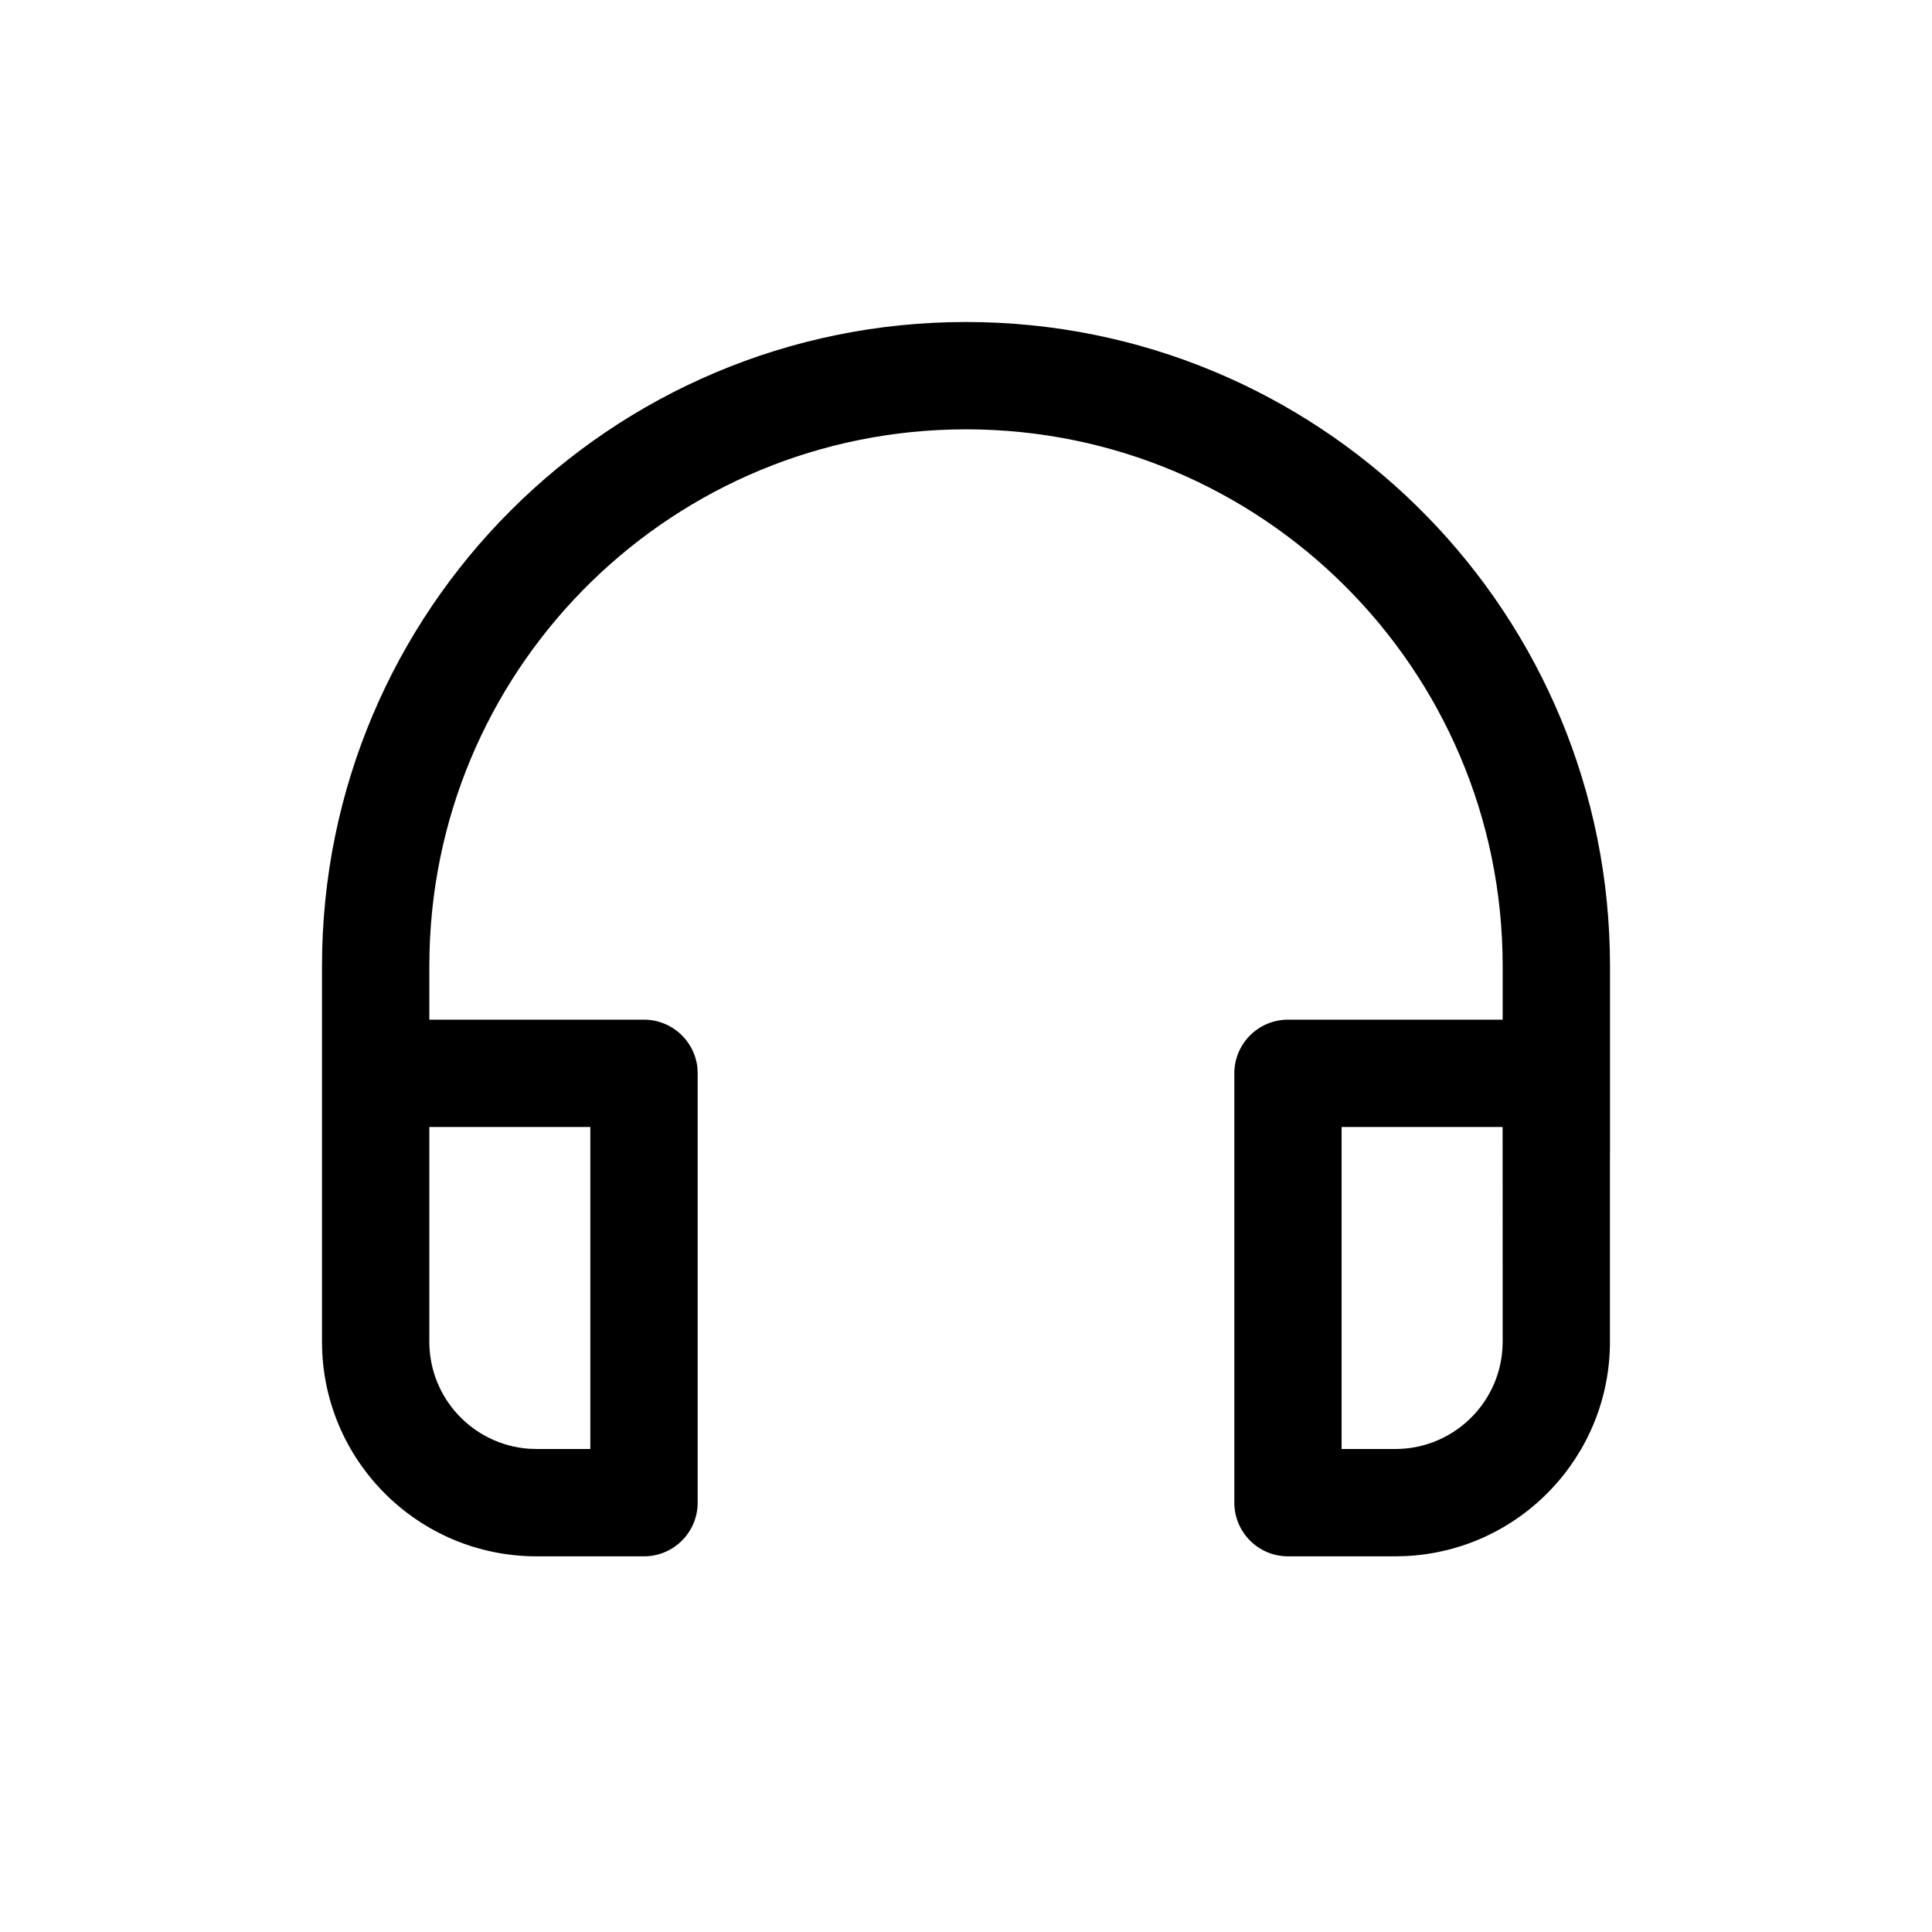 <svg xmlns="http://www.w3.org/2000/svg" width="36" height="36" viewBox="0 0 36 36">
    <path fill-rule="evenodd" d="M18 6c6.526 0 11.834 5.208 11.996 11.695L30 18v3.466l-.001.017V25c0 2.142-1.683 3.891-3.8 3.995L26 29h-2c-.552 0-1-.448-1-1v-8c0-.552.448-1 1-1H28v-1c0-5.523-4.477-10-10-10-5.43 0-9.848 4.326-9.996 9.72L8 18v1h4c.513 0 .936.386.994.883L13 20v8c0 .552-.448 1-1 1h-2c-2.21 0-4-1.79-4-4L6 18c0-6.628 5.372-12 12-12zm-7 15H8v4c0 1.055.816 1.918 1.851 1.995l.15.005H11v-6zm16.999 0h-3v6h1c1.055 0 1.919-.816 1.995-1.85L28 25l-.001-4z"/>
</svg>
